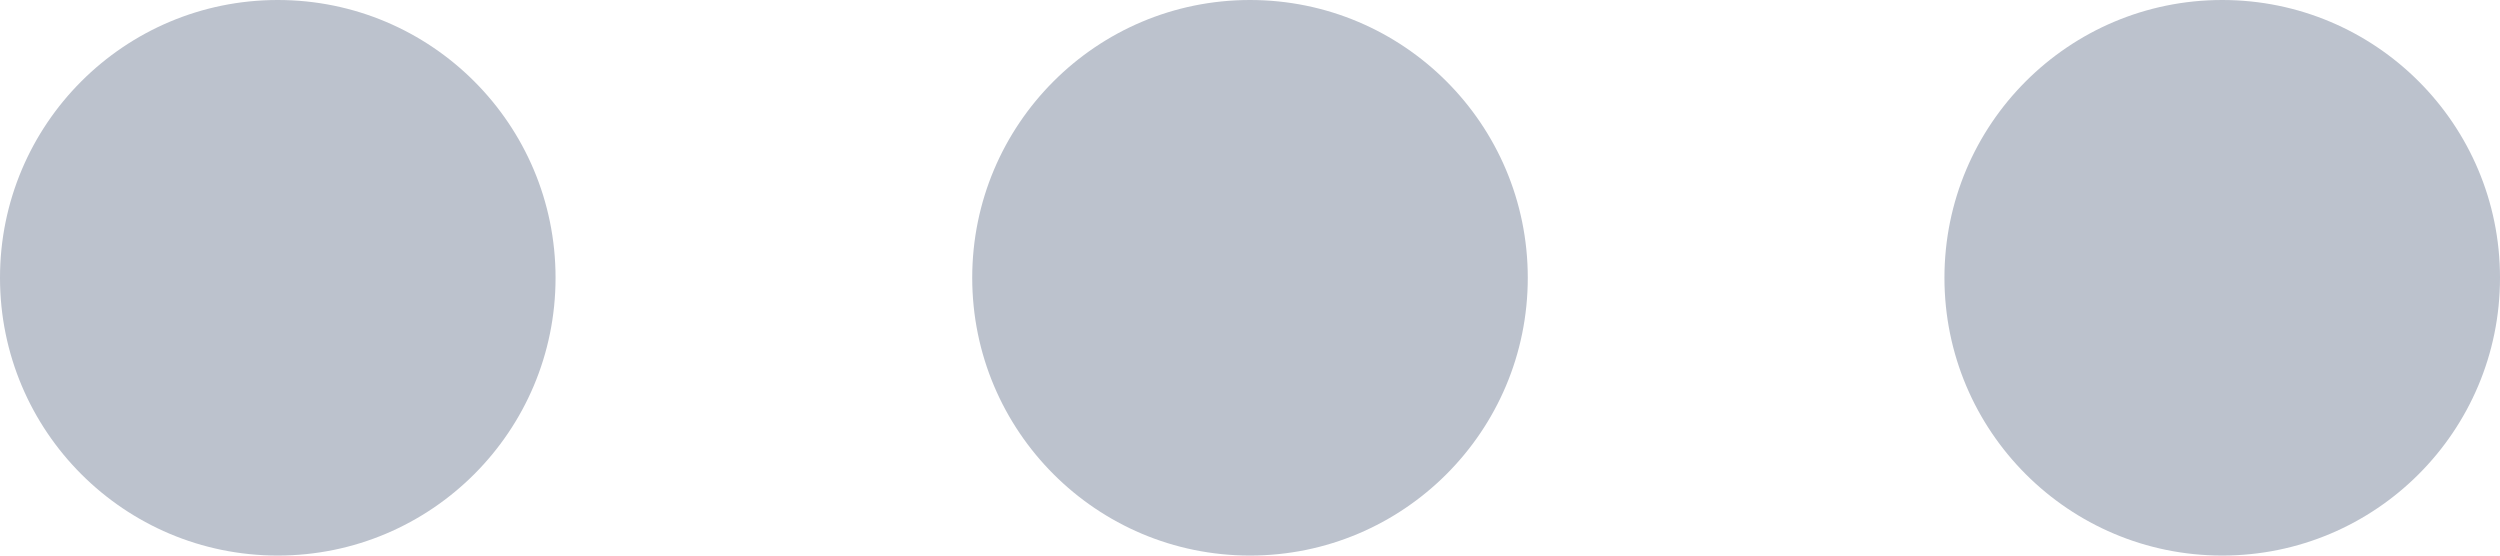 <?xml version="1.0" encoding="UTF-8" standalone="no"?>
<svg width="18px" height="4px" viewBox="0 0 18 4" version="1.1" xmlns="http://www.w3.org/2000/svg" xmlns:xlink="http://www.w3.org/1999/xlink">
    <!-- Generator: Sketch 3.7.2 (28276) - http://www.bohemiancoding.com/sketch -->
    <title>Group 5</title>
    <desc>Created with Sketch.</desc>
    <defs></defs>
    <g id="Page-1" stroke="none" stroke-width="1" fill="none" fill-rule="evenodd">
        <g id="juejin_chrome_extension_ios" transform="translate(-1393, -30)" fill="#BCC2CD">
            <g id="Group-5" transform="translate(1386, 17)">
                <path d="M9,17 C10.105,17 11,16.105 11,15 C11,13.895 10.105,13 9,13 C7.895,13 7,13.895 7,15 C7,16.105 7.895,17 9,17 Z M16,17 C17.105,17 18,16.105 18,15 C18,13.895 17.105,13 16,13 C14.895,13 14,13.895 14,15 C14,16.105 14.895,17 16,17 Z M23,17 C24.105,17 25,16.105 25,15 C25,13.895 24.105,13 23,13 C21.895,13 21,13.895 21,15 C21,16.105 21.895,17 23,17 Z" id="Combined-Shape"></path>
            </g>
        </g>
    </g>
</svg>